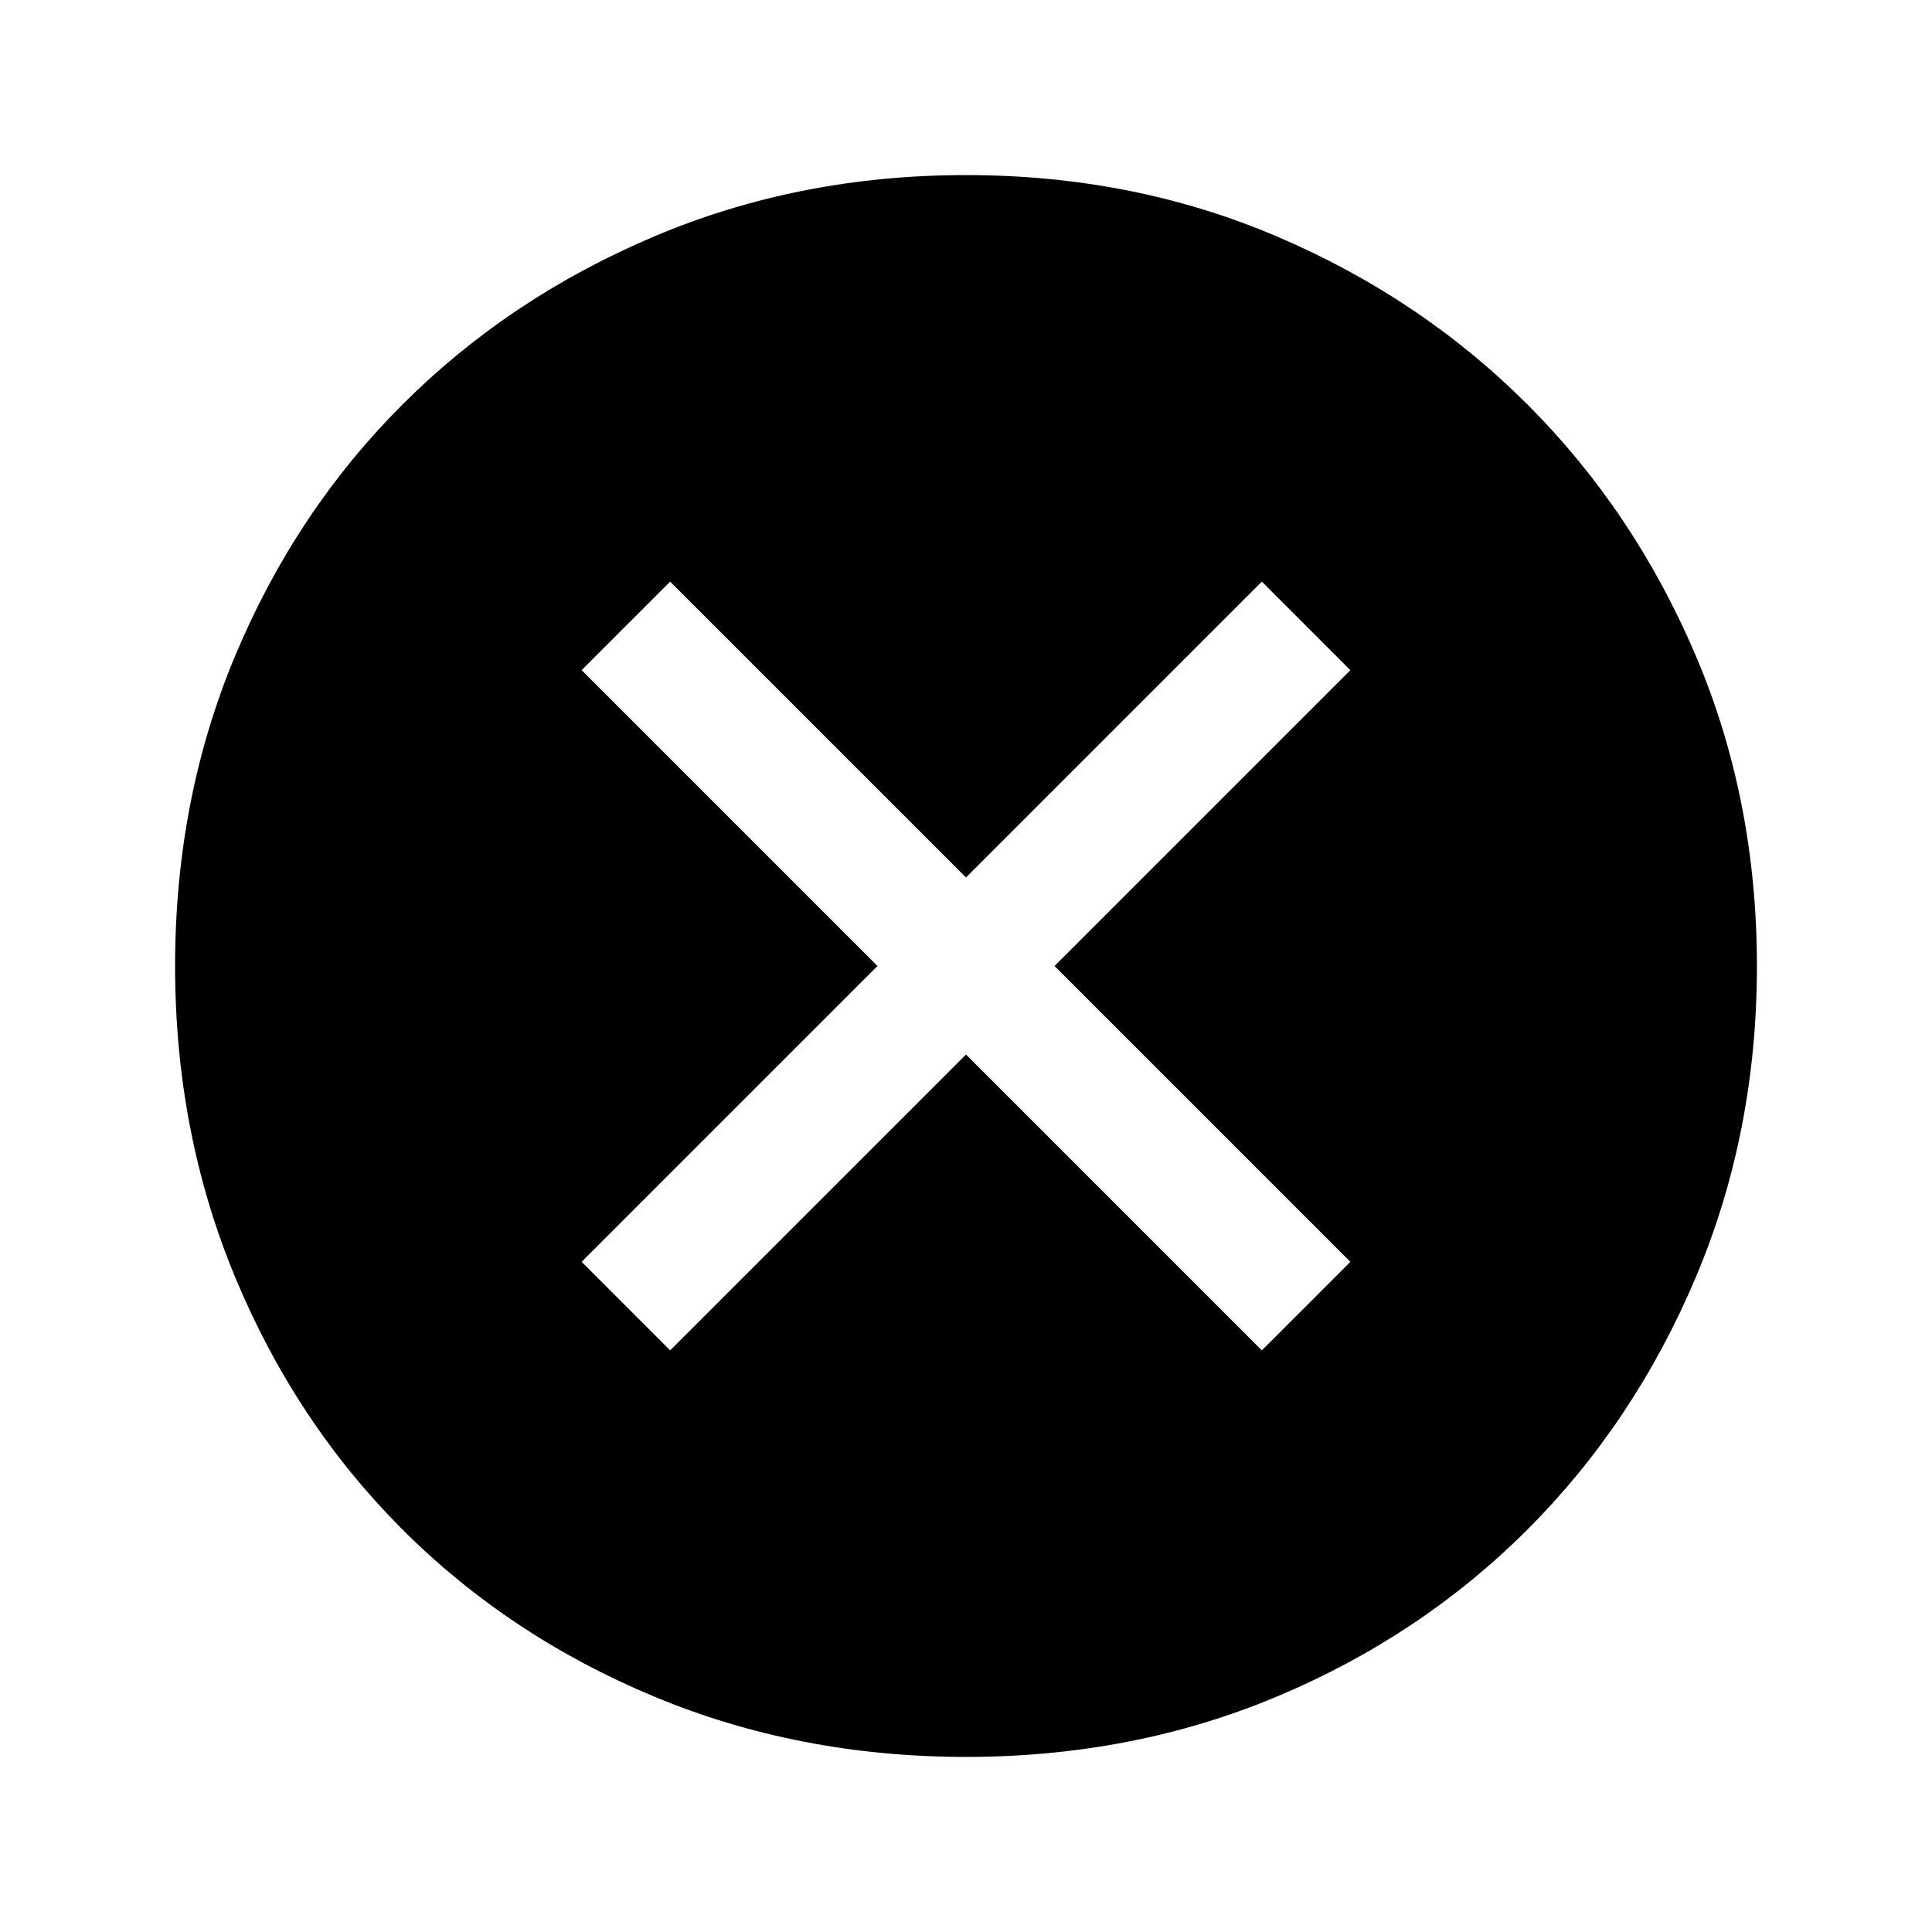 <svg xmlns="http://www.w3.org/2000/svg" height="40" width="40"><path d="M20 36.375Q16.542 36.375 13.542 35.125Q10.542 33.875 8.333 31.667Q6.125 29.458 4.875 26.458Q3.625 23.458 3.625 20Q3.625 16.542 4.875 13.563Q6.125 10.583 8.333 8.375Q10.542 6.167 13.542 4.896Q16.542 3.625 20 3.625Q23.458 3.625 26.438 4.896Q29.417 6.167 31.625 8.375Q33.833 10.583 35.104 13.563Q36.375 16.542 36.375 20Q36.375 23.458 35.104 26.458Q33.833 29.458 31.625 31.667Q29.417 33.875 26.438 35.125Q23.458 36.375 20 36.375ZM13.875 27.958 20 21.833 26.125 27.958 27.958 26.125 21.833 20 27.958 13.875 26.125 12.042 20 18.167 13.875 12.042 12.042 13.875 18.167 20 12.042 26.125Z"/></svg>